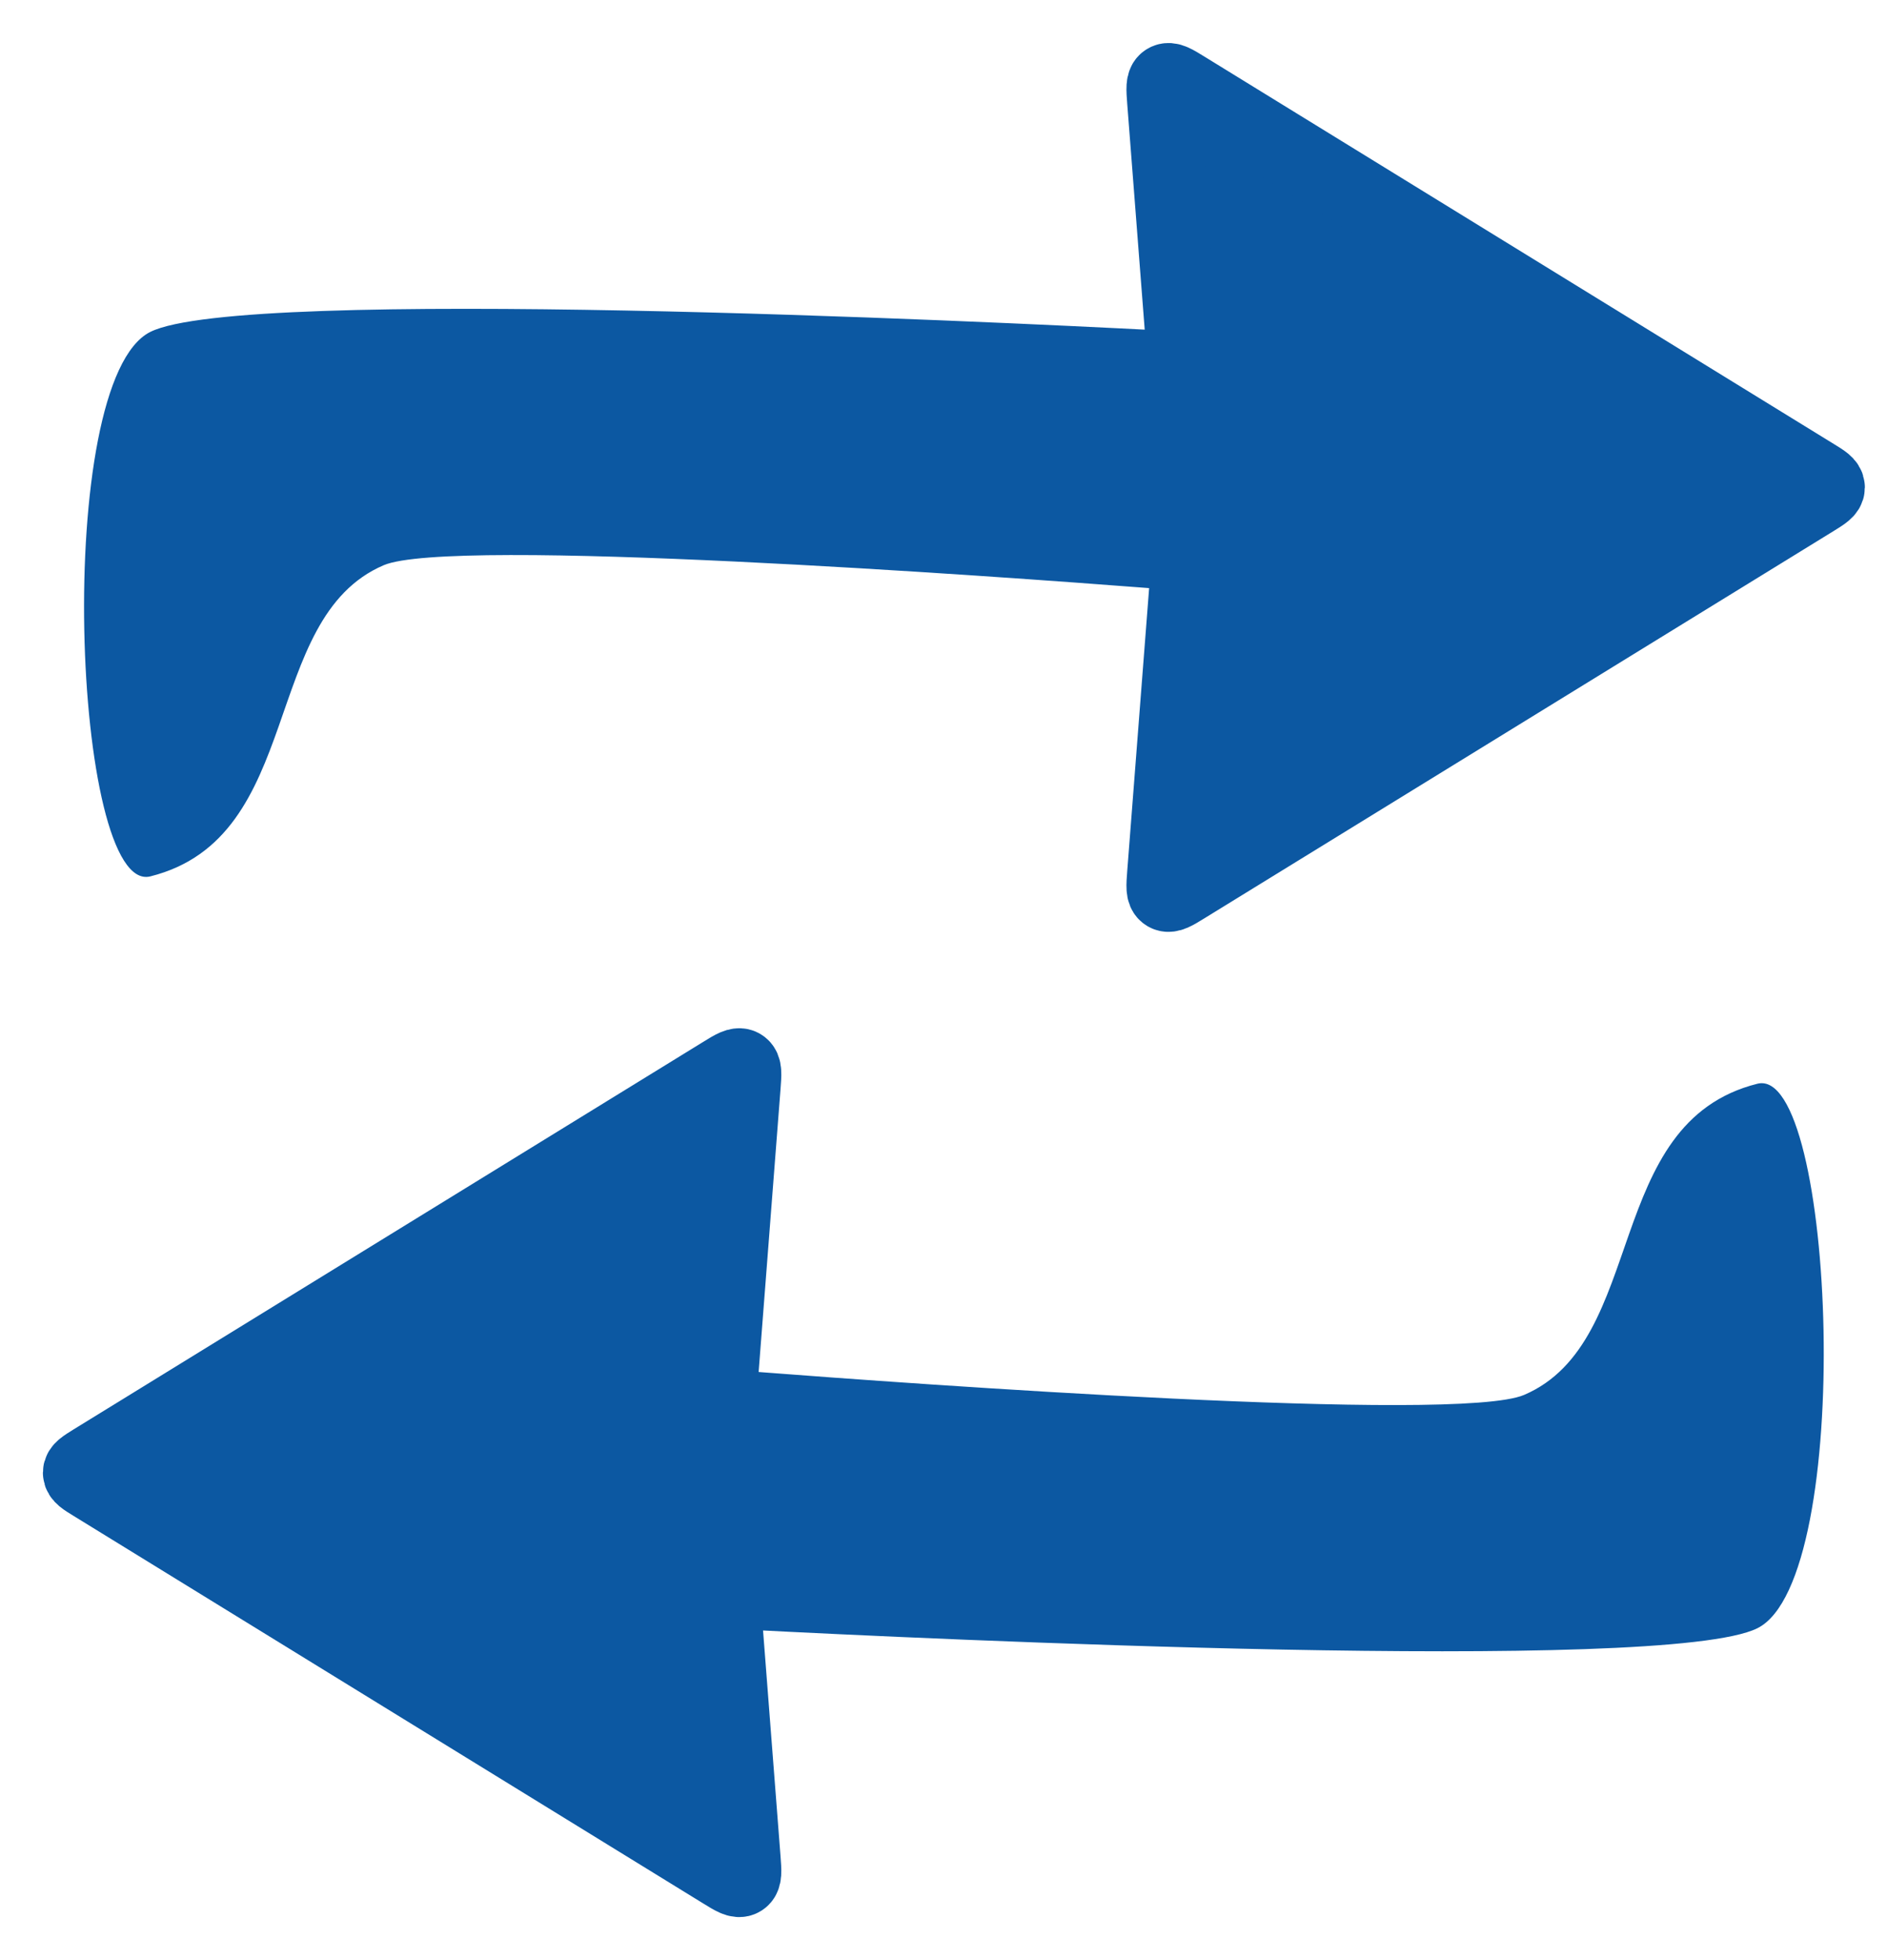 <svg width="26" height="27" viewBox="0 0 26 27" fill="none" xmlns="http://www.w3.org/2000/svg">
<path d="M25.009 6.544L16.334 1.206C16.188 1.116 16.115 1.071 16.063 1.103C16.01 1.135 16.017 1.22 16.03 1.392L16.441 6.699C16.442 6.707 16.442 6.71 16.442 6.714C16.442 6.718 16.442 6.722 16.441 6.73L16.03 12.037C16.017 12.208 16.01 12.294 16.063 12.326C16.115 12.358 16.188 12.313 16.334 12.223L25.009 6.885C25.133 6.808 25.195 6.77 25.195 6.714C25.195 6.658 25.133 6.62 25.009 6.544Z" fill="#0C58A2" stroke="#0C58A2" stroke-linecap="round"/>
<path d="M2.071 4.572C3.342 3.936 13.653 4.431 15.918 4.548C16.202 4.563 16.459 4.698 16.636 4.92L17.286 5.732C17.578 6.098 17.578 6.617 17.286 6.982L16.689 7.728C16.482 7.987 16.164 8.127 15.832 8.101C13.759 7.941 6.209 7.39 5.286 7.786C3.575 8.519 4.214 11.536 2.071 12.072C1 12.339 0.716 5.249 2.071 4.572Z" fill="#0C58A2"/>
<path d="M1.277 20.456L9.952 25.794C10.098 25.884 10.171 25.929 10.223 25.897C10.276 25.865 10.269 25.78 10.256 25.608L9.845 20.301C9.845 20.293 9.844 20.29 9.844 20.286C9.844 20.282 9.845 20.278 9.845 20.27L10.256 14.963C10.269 14.792 10.276 14.706 10.223 14.674C10.171 14.642 10.098 14.687 9.952 14.777L1.277 20.115C1.153 20.192 1.091 20.23 1.091 20.286C1.091 20.342 1.153 20.38 1.277 20.456Z" fill="#0C58A2" stroke="#0C58A2" stroke-linecap="round"/>
<path d="M24.215 22.428C22.945 23.064 12.633 22.569 10.368 22.452C10.084 22.437 9.828 22.302 9.65 22.08L9 21.268C8.708 20.902 8.708 20.383 9 20.018L9.597 19.272C9.805 19.013 10.123 18.873 10.454 18.899C12.527 19.059 20.078 19.61 21.001 19.214C22.712 18.481 22.073 15.464 24.215 14.928C25.287 14.661 25.571 21.751 24.215 22.428Z" fill="#0C58A2"/>
</svg>

